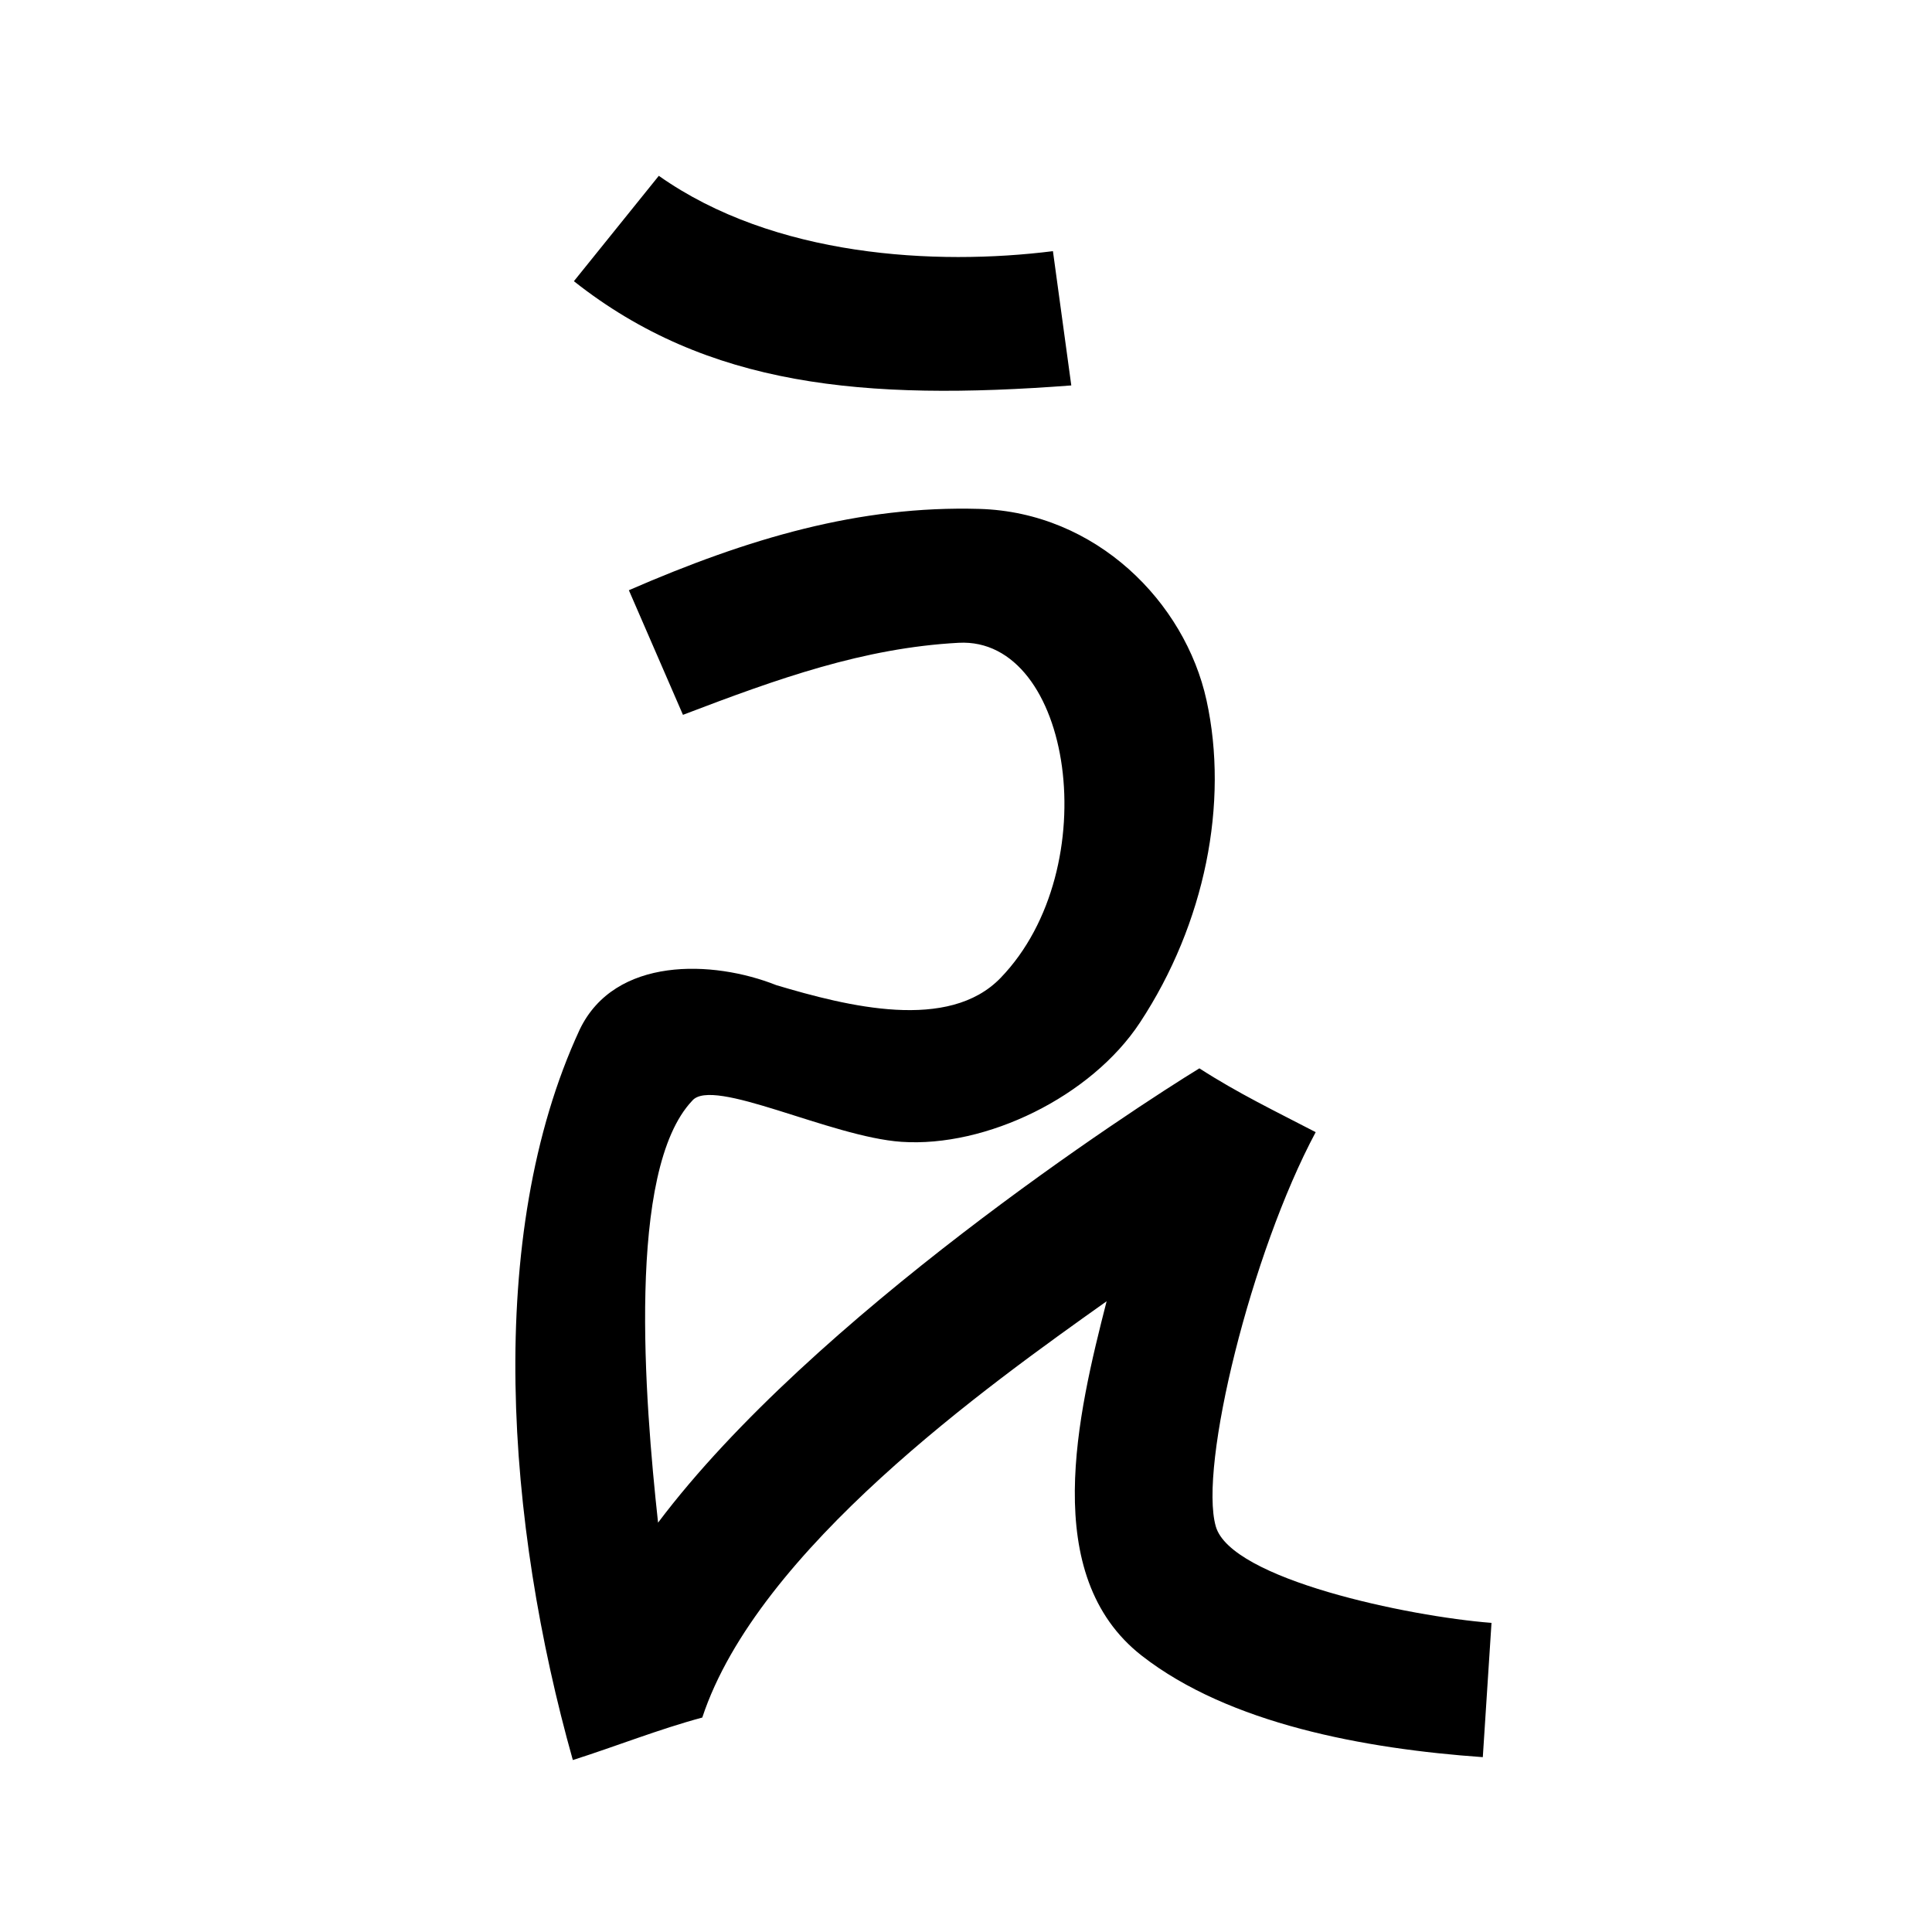 <?xml version="1.0" encoding="UTF-8" standalone="no"?>
<svg
   xmlns:dc="http://purl.org/dc/elements/1.1/"
   xmlns:cc="http://creativecommons.org/ns#"
   xmlns:rdf="http://www.w3.org/1999/02/22-rdf-syntax-ns#"
   xmlns:svg="http://www.w3.org/2000/svg"
   xmlns="http://www.w3.org/2000/svg"
   xmlns:sodipodi="http://sodipodi.sourceforge.net/DTD/sodipodi-0.dtd"
   xmlns:inkscape="http://www.inkscape.org/namespaces/inkscape"
   inkscape:version="1.0 (4035a4fb49, 2020-05-01)"
   sodipodi:docname="u1b0ee.svg"
   id="svg6"
   height="200"
   width="200"
   viewBox="0 0 200 200"
   version="1.1">
  <defs
     id="defs10" />
  <sodipodi:namedview
     inkscape:current-layer="svg6"
     inkscape:window-maximized="1"
     inkscape:window-y="28"
     inkscape:window-x="0"
     inkscape:cy="134.76098"
     inkscape:cx="42.956624"
     inkscape:zoom="2.815"
     showgrid="false"
     id="namedview8"
     inkscape:window-height="846"
     inkscape:window-width="1440"
     inkscape:pageshadow="2"
     inkscape:pageopacity="0"
     guidetolerance="10"
     gridtolerance="10"
     objecttolerance="10"
     borderopacity="1"
     bordercolor="#666666"
     pagecolor="#ffffff" />
  <g
     id="g4"
     fill="black">
    <path
       sodipodi:nodetypes="sssccccsccscccccssccssccccc"
       d="m 124.898,72.492 c 2.324,10.61 -0.134,23.1 -6.892,33.366 -5.06,7.686 -15.929,12.941 -24.692,12.343 -7.341,-0.502 -19.558,-6.776 -21.66,-4.252 -6.81,7.188 -4.921,30.931 -3.532,43.676 15.966,-21.232 49.361,-42.953 56.038,-47.03 4,2.584 7.966,4.487 12.039,6.605 -6.68,12.478 -12.123,34.625 -10.34,40.819 1.571,5.458 19.879,9.306 28.54,9.981 l -0.9,13.9 c -12.257,-0.867 -26.258,-3.449 -35.3,-10.5 -10.663,-8.314 -6.615,-25.06 -3.643,-36.693 C 102.323,143.398 78.443,160.388 72.7,177.8 c -4.474,1.201 -8.932,2.978 -13.4,4.4 -6.857,-24.349 -9.21,-54.198 0.708,-75.613 3.637,-7.594 13.802,-7.212 20.356,-4.604 7.427,2.215 17.837,4.82 23.216,-0.749 10.98,-11.366 7.421,-35.33 -4.35,-34.692 C 89.415,67.074 80.59,70.221 70.7,74 L 65.1,61.1 c 12.401,-5.393 23.868,-8.774 36.277,-8.419 12.102,0.346 21.296,9.656 23.521,19.811 z M 109,26 c 0.633,4.633 1.267,9.267 1.9,13.9 C 89.441,41.533 73.208,40.021 59.409,29.11 L 68.2,18.2 c 11.927,8.424 28.666,9.32 40.8,7.8 z"
       id="path2" />
  </g>
</svg>
